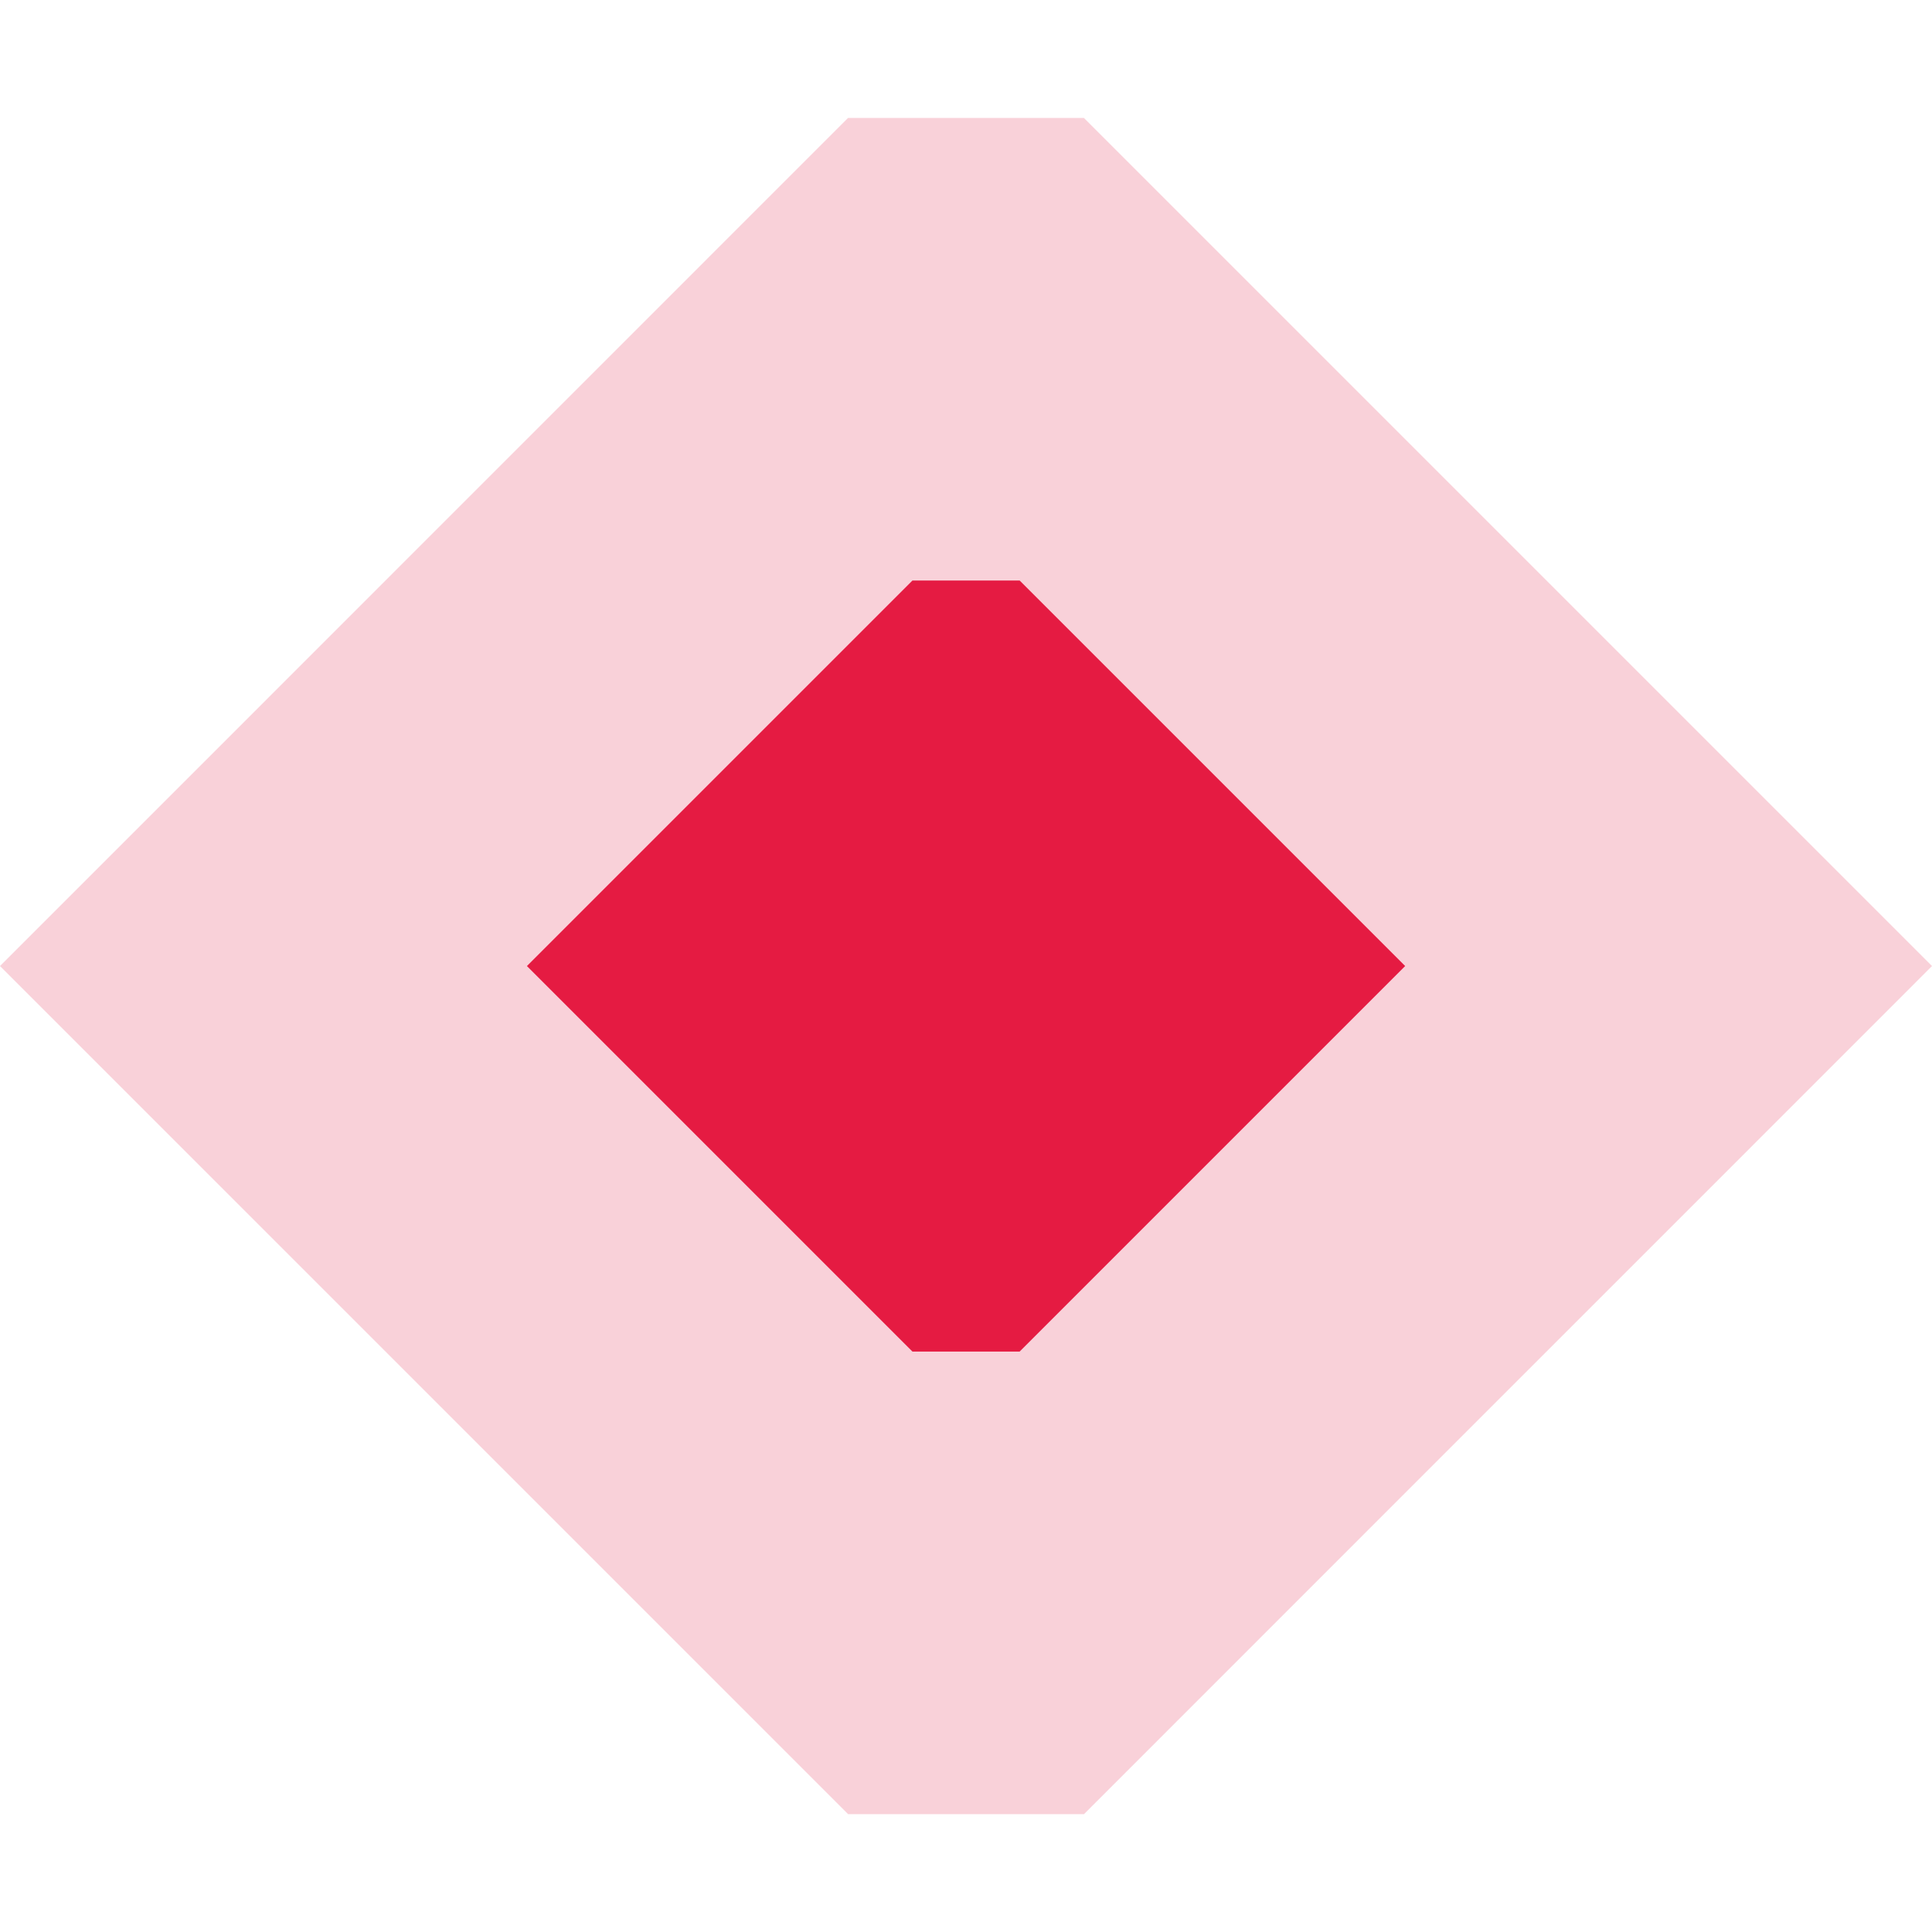 <?xml version="1.0" encoding="UTF-8" standalone="no"?>
<svg
   xmlns:dc="http://purl.org/dc/elements/1.1/"
   xmlns:cc="http://creativecommons.org/ns#"
   xmlns:rdf="http://www.w3.org/1999/02/22-rdf-syntax-ns#"
   xmlns:svg="http://www.w3.org/2000/svg"
   xmlns="http://www.w3.org/2000/svg"
   xmlns:sodipodi="http://sodipodi.sourceforge.net/DTD/sodipodi-0.dtd"
   xmlns:inkscape="http://www.inkscape.org/namespaces/inkscape"
   width="66pt"
   height="66pt"
   viewBox="0 0 23.283 23.283"
   version="1.1"
   id="svg888"
   inkscape:version="1.0 (4035a4fb49, 2020-05-01)"
   sodipodi:docname="slider-handle-hover-v-symbolic.svg">
  <defs
     id="defs882" />
  <sodipodi:namedview
     id="base"
     pagecolor="#ffffff"
     bordercolor="#666666"
     borderopacity="1.0"
     inkscape:pageopacity="0.0"
     inkscape:pageshadow="2"
     inkscape:zoom="3.959798"
     inkscape:cx="29.45881"
     inkscape:cy="81.574019"
     inkscape:document-units="px"
     inkscape:current-layer="layer1"
     inkscape:document-rotation="0"
     showgrid="false"
     units="pt"
     fit-margin-top="0"
     fit-margin-left="0"
     fit-margin-right="0"
     fit-margin-bottom="0"
     inkscape:window-width="1593"
     inkscape:window-height="889"
     inkscape:window-x="253"
     inkscape:window-y="344"
     inkscape:window-maximized="0"
     inkscape:snap-page="true" />
  <g
     inkscape:label="Calque 1"
     inkscape:groupmode="layer"
     id="layer1"
     transform="translate(-77.561,-118.382)">
    <path
       sodipodi:nodetypes="ccccccc"
       inkscape:connector-curvature="0"
       class="ColorScheme-Highlight"
       id="path908"
       d="m 77.561,130.024 10.221,10.221 h 2.842 L 100.844,130.024 90.623,119.803 h -2.842 z"
       style="opacity:0.2;fill:rgb(229,27,66)" />
    <path
       style="fill:rgb(229,27,66)"
       d="m 83.911,130.024 4.646,4.646 h 1.292 l 4.646,-4.646 -4.646,-4.646 h -1.292 z"
       id="path55-3"
       class="color"
       inkscape:connector-curvature="0"
       sodipodi:nodetypes="ccccccc" />
  </g>
</svg>
